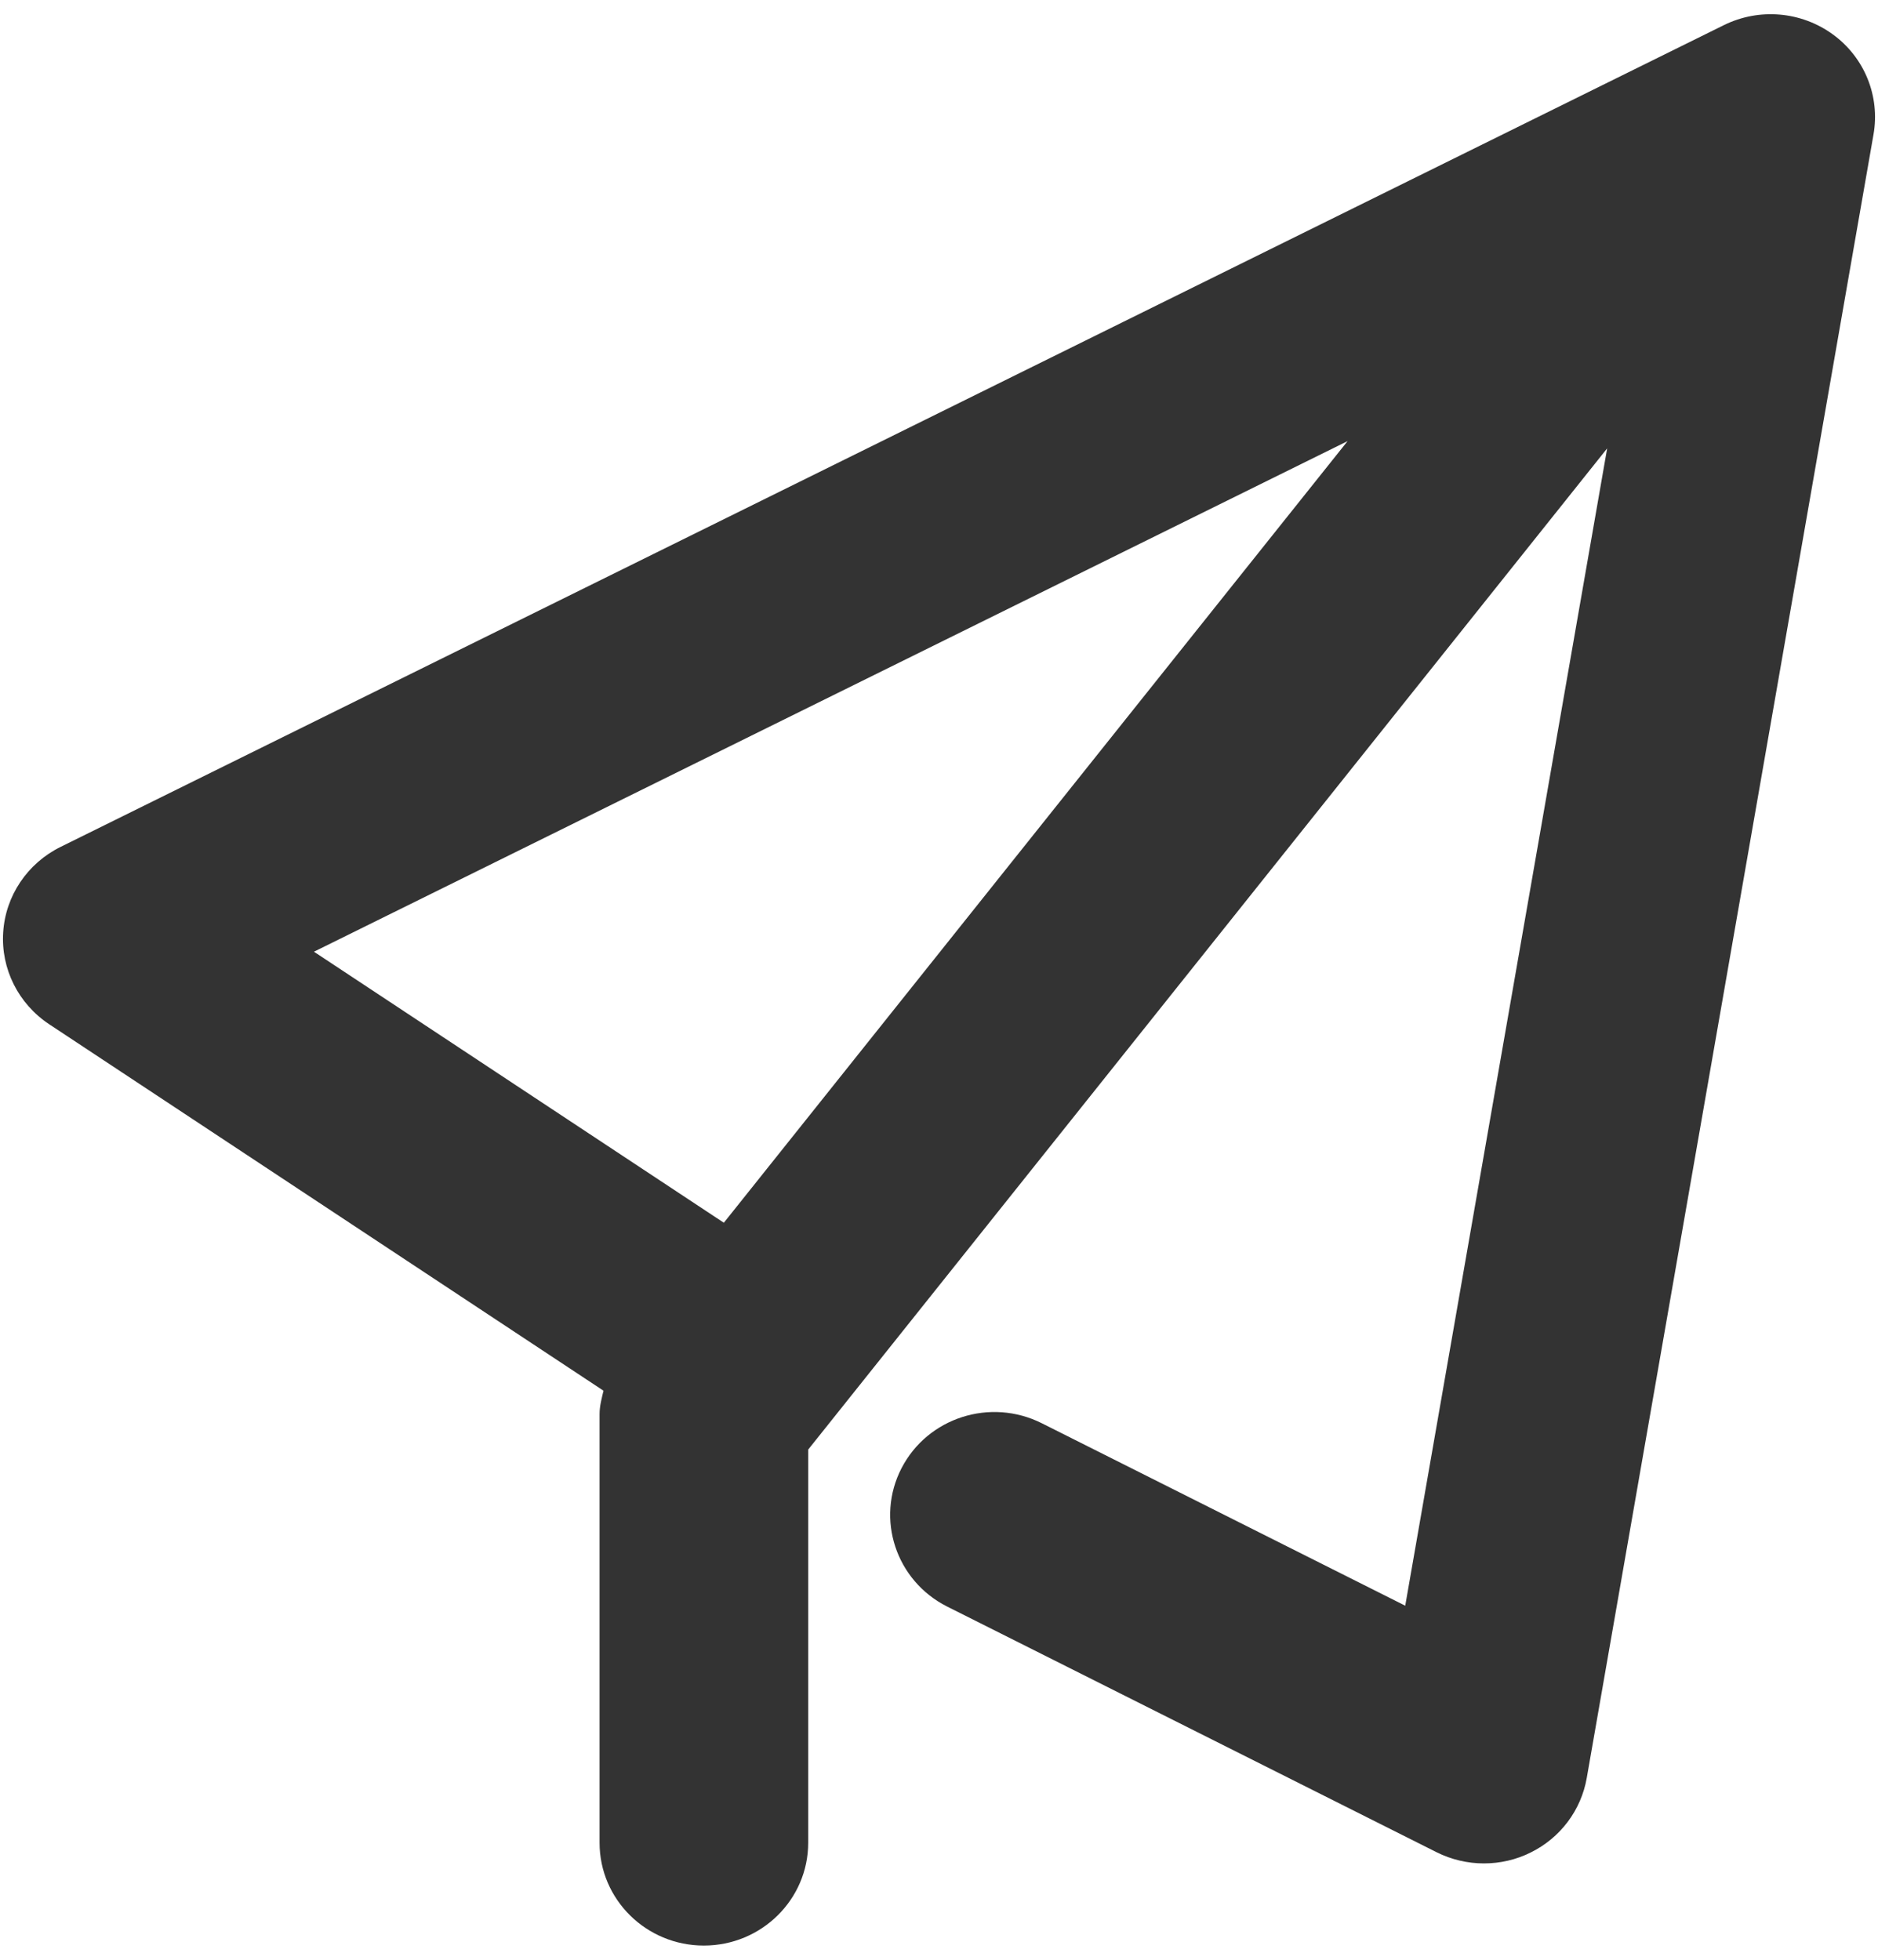 ﻿<?xml version="1.0" encoding="utf-8"?>
<svg version="1.1" xmlns:xlink="http://www.w3.org/1999/xlink" width="23px" height="24px" xmlns="http://www.w3.org/2000/svg">
  <g transform="matrix(1 0 0 1 -46 -445 )">
    <path d="M 22.945 1.646  C 23.027 1.178  22.835 0.704  22.448 0.422  C 22.06 0.139  21.545 0.095  21.114 0.307  L 0.741 10.372  C 0.335 10.573  0.067 10.971  0.039 11.418  C 0.01 11.865  0.225 12.293  0.602 12.543  L 7.391 17.031  C 7.369 17.125  7.343 17.219  7.343 17.316  L 7.343 22.567  C 7.343 23.262  7.915 23.826  8.62 23.826  C 9.326 23.826  9.898 23.262  9.898 22.567  L 9.898 17.752  L 19.683 5.491  L 17.21 19.664  L 12.76 17.43  C 12.128 17.113  11.361 17.361  11.041 17.98  C 10.721 18.6  10.972 19.358  11.599 19.674  L 17.594 22.683  C 17.776 22.774  17.975 22.82  18.174 22.82  C 18.37 22.82  18.567 22.776  18.747 22.686  C 19.11 22.507  19.364 22.168  19.433 21.774  L 22.945 1.646  Z M 16.504 5.402  L 8.865 14.974  L 3.845 11.655  L 16.504 5.402  Z " fill-rule="nonzero" fill="#333333" stroke="none" transform="matrix(1 0 0 1 46 445 )" />
  </g>
</svg>